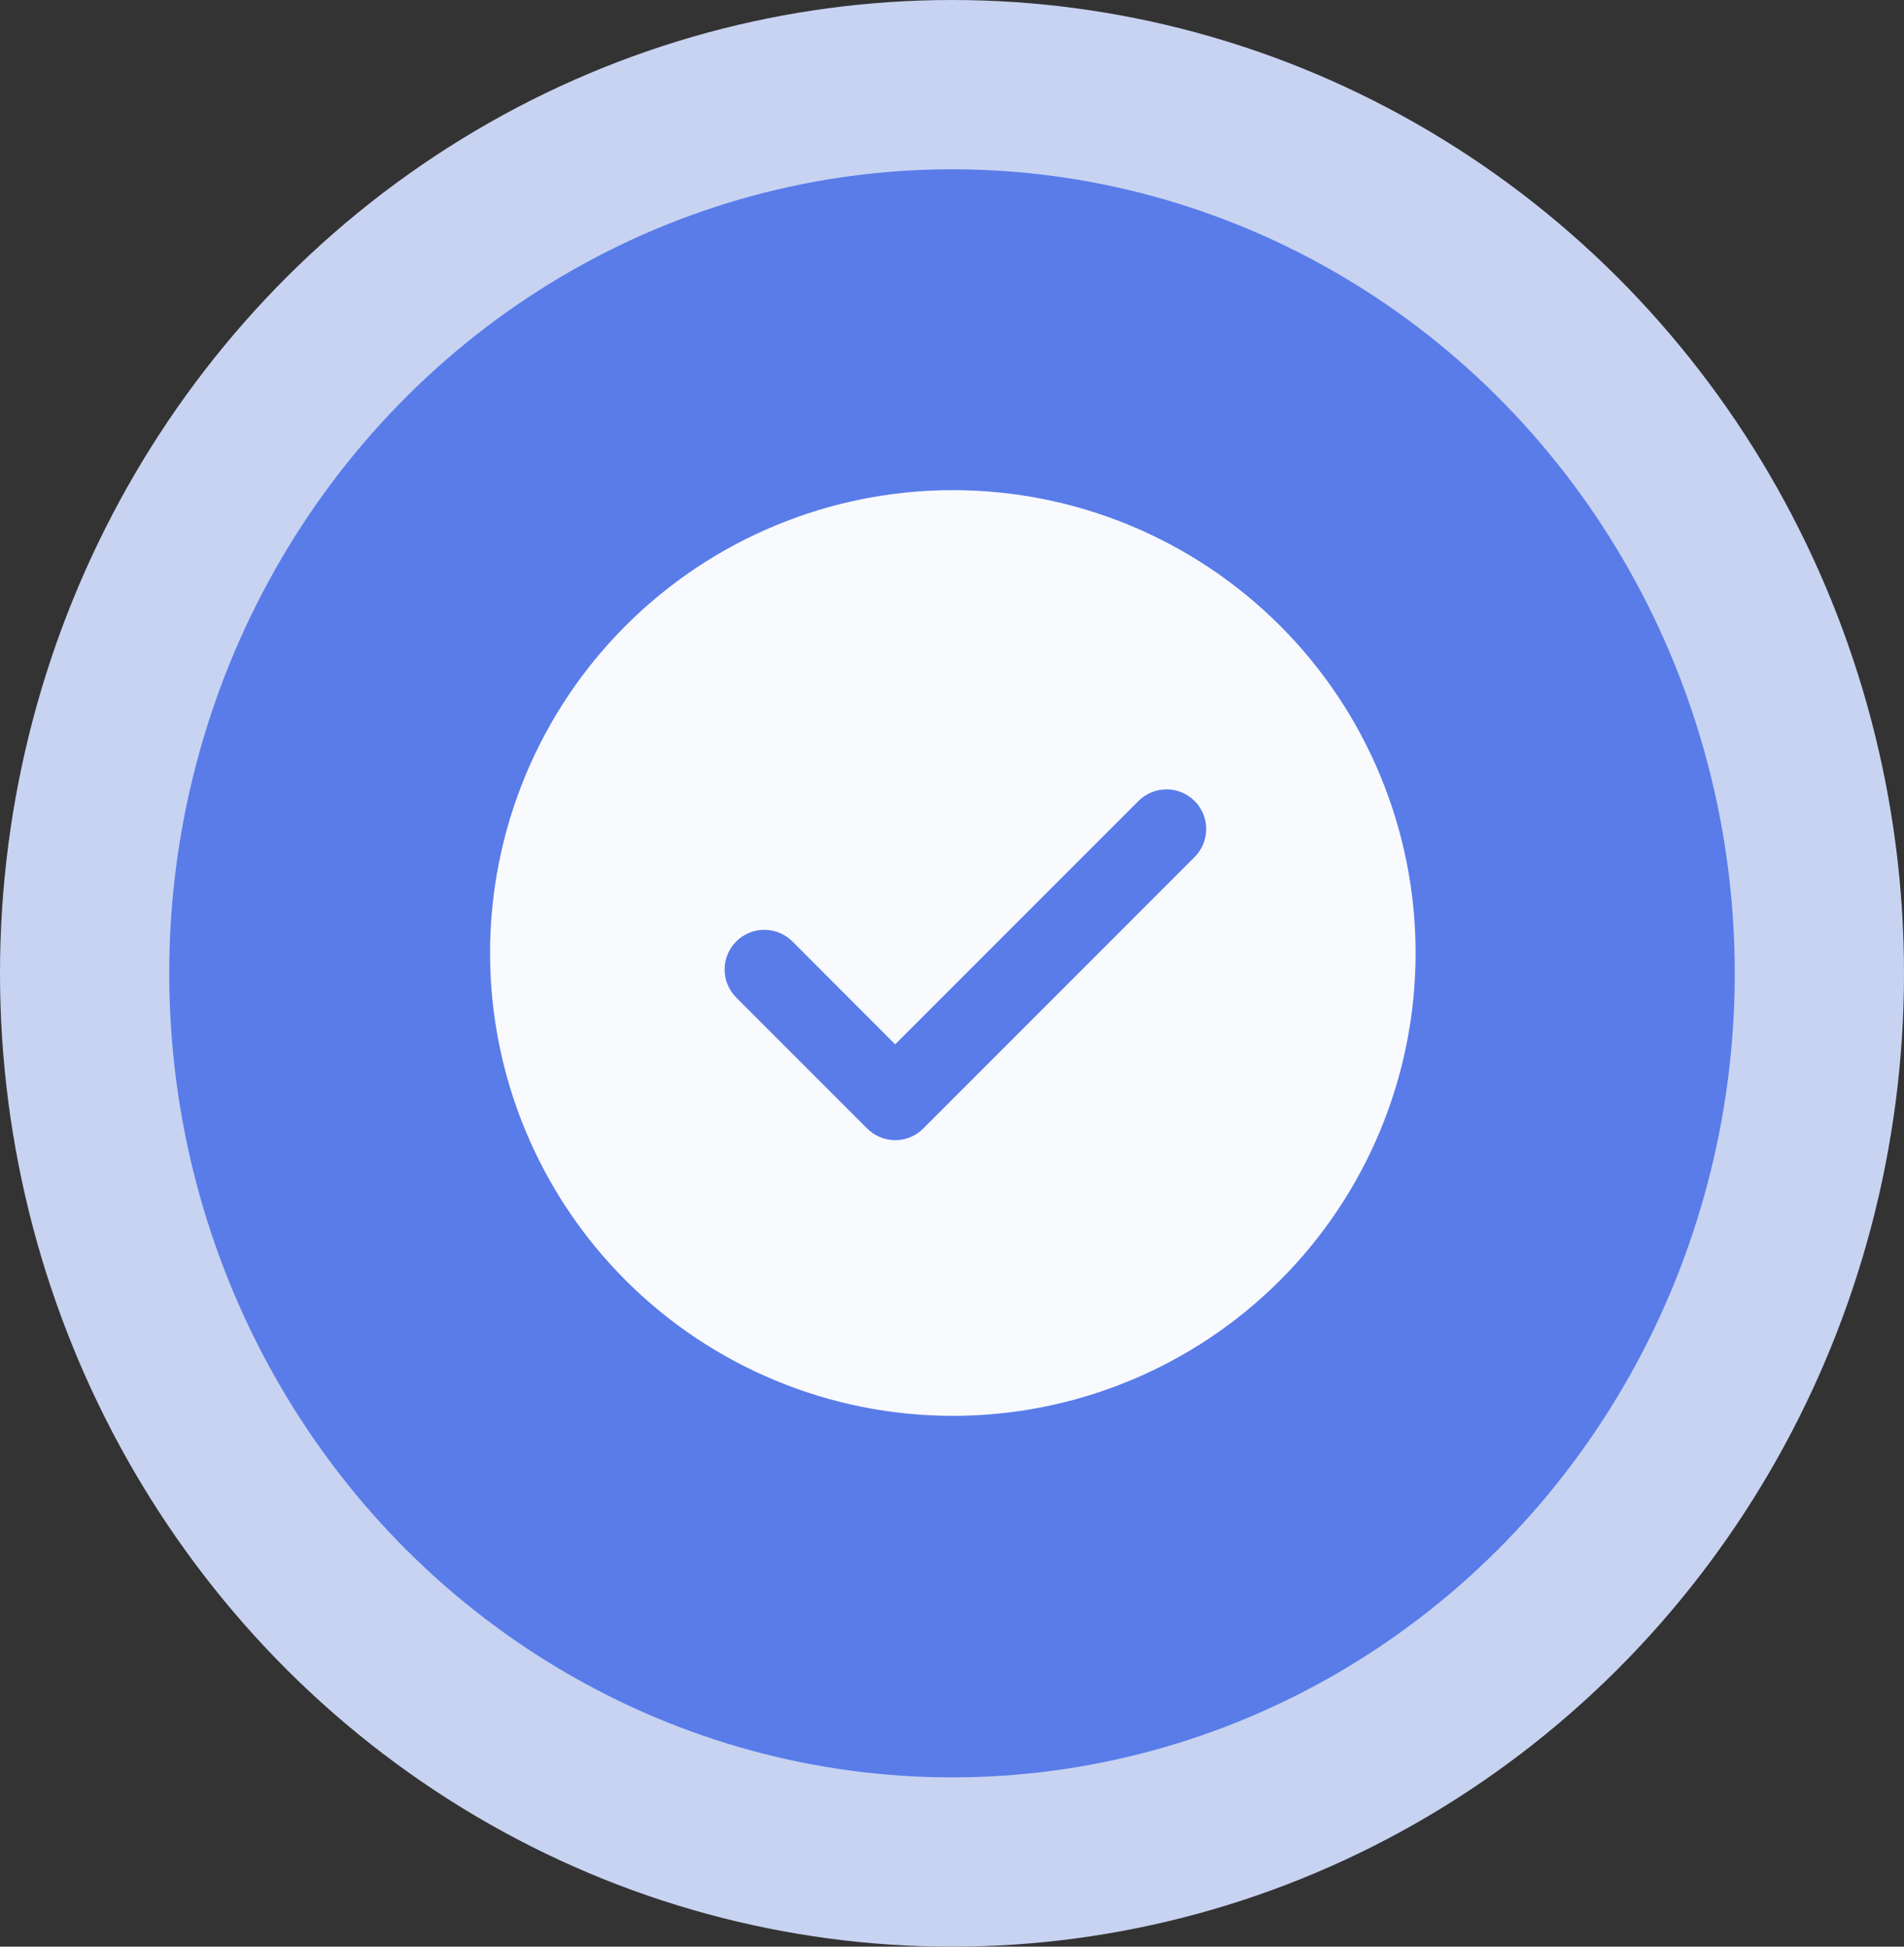 <svg width="45" height="46" viewBox="0 0 45 46" fill="none" xmlns="http://www.w3.org/2000/svg">
<rect x="0" y="0" width="45" height="46" fill="#333333" stroke="none"/>
<ellipse cx="22.5" cy="23" rx="20.5" ry="21" fill="#597CE9" stroke="#C8D3F1" stroke-width="4"/>
<path d="M22.52 11.582C25.421 11.582 28.203 12.735 30.254 14.786C32.305 16.837 33.457 19.619 33.457 22.52C33.457 25.421 32.305 28.203 30.254 30.254C28.203 32.305 25.421 33.457 22.52 33.457C19.619 33.457 16.837 32.305 14.786 30.254C12.735 28.203 11.582 25.421 11.582 22.52C11.582 19.619 12.735 16.837 14.786 14.786C16.837 12.735 19.619 11.582 22.52 11.582ZM21.157 24.678L18.728 22.246C18.64 22.159 18.537 22.09 18.423 22.043C18.309 21.996 18.188 21.972 18.064 21.972C17.941 21.972 17.819 21.996 17.705 22.043C17.591 22.09 17.488 22.159 17.401 22.246C17.225 22.422 17.126 22.661 17.126 22.91C17.126 23.158 17.225 23.397 17.401 23.573L20.495 26.667C20.582 26.754 20.685 26.824 20.799 26.871C20.913 26.919 21.035 26.943 21.158 26.943C21.281 26.943 21.404 26.919 21.517 26.871C21.631 26.824 21.735 26.754 21.821 26.667L28.228 20.259C28.316 20.172 28.386 20.069 28.434 19.955C28.482 19.841 28.507 19.718 28.508 19.595C28.509 19.471 28.485 19.348 28.438 19.234C28.39 19.119 28.321 19.015 28.234 18.928C28.146 18.84 28.042 18.771 27.928 18.724C27.814 18.676 27.691 18.652 27.567 18.653C27.444 18.653 27.321 18.678 27.207 18.726C27.093 18.774 26.989 18.844 26.903 18.932L21.157 24.678Z" fill="#F9FAFE"/>
</svg>

